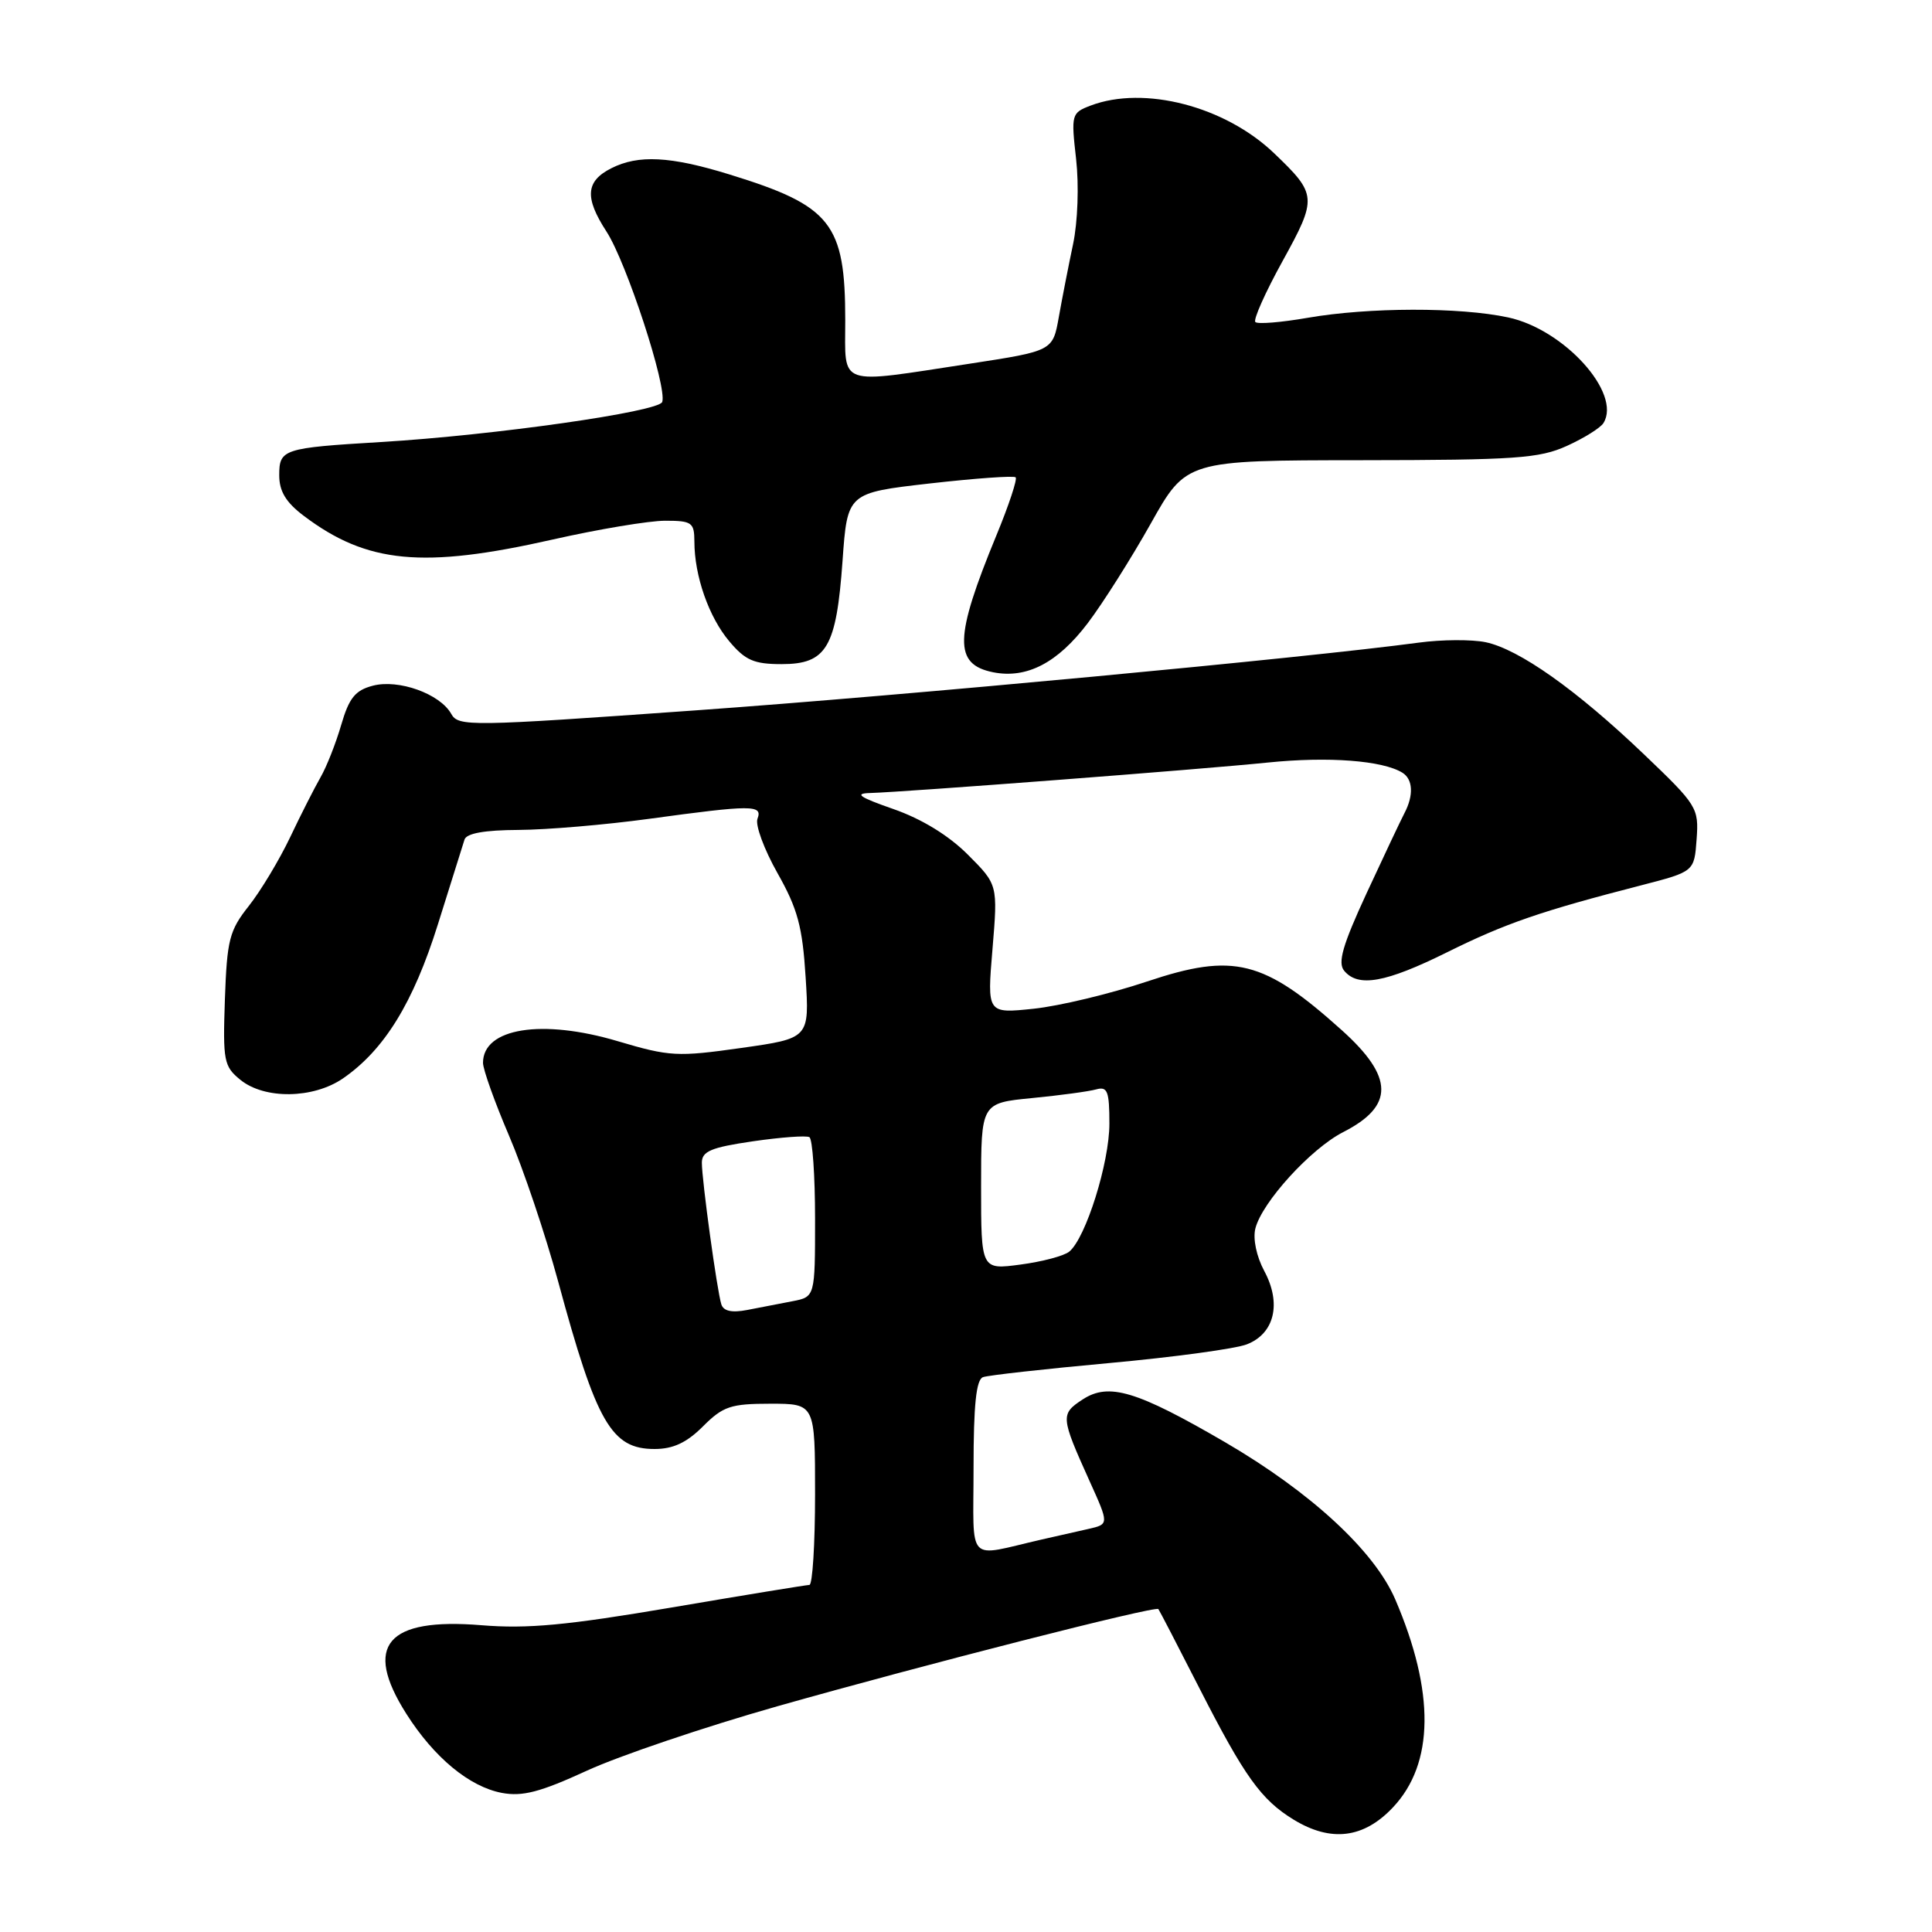<?xml version="1.0" encoding="UTF-8" standalone="no"?>
<!DOCTYPE svg PUBLIC "-//W3C//DTD SVG 1.1//EN" "http://www.w3.org/Graphics/SVG/1.1/DTD/svg11.dtd" >
<svg xmlns="http://www.w3.org/2000/svg" xmlns:xlink="http://www.w3.org/1999/xlink" version="1.1" viewBox="0 0 256 256">
 <g >
 <path fill="currentColor"
d=" M 184.57 239.49 C 190.05 233.69 190.15 224.19 184.87 211.91 C 182.10 205.49 173.69 197.73 162.33 191.10 C 150.59 184.27 146.92 183.17 143.45 185.44 C 140.50 187.37 140.54 187.75 144.37 196.24 C 146.96 201.97 146.96 201.97 144.23 202.59 C 142.73 202.92 139.93 203.56 138.00 204.00 C 127.91 206.31 129.00 207.46 129.00 194.49 C 129.00 186.16 129.35 182.81 130.25 182.48 C 130.94 182.23 138.47 181.39 147.00 180.61 C 155.53 179.83 163.72 178.72 165.22 178.13 C 168.89 176.70 169.83 172.70 167.52 168.41 C 166.49 166.49 166.00 164.15 166.34 162.79 C 167.21 159.31 173.69 152.20 177.98 150.01 C 184.76 146.55 184.71 142.73 177.81 136.52 C 167.45 127.20 163.48 126.21 152.00 130.05 C 147.14 131.68 140.38 133.30 136.98 133.66 C 130.79 134.31 130.79 134.31 131.51 125.76 C 132.22 117.22 132.22 117.22 128.23 113.23 C 125.69 110.69 122.13 108.51 118.37 107.20 C 113.87 105.63 113.15 105.14 115.28 105.08 C 120.01 104.94 159.03 101.96 168.00 101.04 C 176.02 100.22 183.20 100.77 185.83 102.39 C 187.23 103.26 187.34 105.39 186.09 107.76 C 185.59 108.72 183.33 113.50 181.07 118.38 C 177.90 125.24 177.23 127.57 178.11 128.63 C 179.97 130.87 183.60 130.22 191.77 126.17 C 199.47 122.35 204.18 120.73 217.50 117.30 C 224.50 115.49 224.50 115.49 224.81 111.20 C 225.11 107.04 224.90 106.70 217.81 99.93 C 208.87 91.39 201.26 86.01 196.83 85.09 C 195.00 84.72 191.03 84.74 188.00 85.15 C 172.91 87.18 119.96 92.15 92.14 94.13 C 62.16 96.27 60.74 96.29 59.79 94.59 C 58.30 91.93 52.81 89.96 49.40 90.86 C 47.06 91.47 46.25 92.49 45.21 96.06 C 44.50 98.50 43.27 101.62 42.47 103.00 C 41.68 104.38 39.86 107.95 38.44 110.95 C 37.01 113.95 34.55 118.04 32.98 120.03 C 30.39 123.30 30.08 124.51 29.80 132.41 C 29.52 140.60 29.66 141.30 31.86 143.09 C 35.07 145.69 41.50 145.60 45.44 142.90 C 50.91 139.13 54.76 132.90 58.03 122.46 C 59.75 116.98 61.33 111.94 61.55 111.25 C 61.81 110.42 64.19 109.99 68.72 109.97 C 72.45 109.95 80.22 109.29 86.00 108.50 C 99.69 106.63 101.08 106.63 100.37 108.49 C 100.05 109.31 101.25 112.55 103.02 115.69 C 105.70 120.43 106.33 122.79 106.75 129.49 C 107.26 137.58 107.26 137.58 98.22 138.86 C 89.75 140.06 88.72 140.00 81.88 137.97 C 71.81 134.97 64.00 136.22 64.00 140.83 C 64.00 141.70 65.55 146.04 67.44 150.46 C 69.34 154.88 72.27 163.59 73.96 169.81 C 79.04 188.57 81.02 192.00 86.73 192.00 C 89.20 192.00 90.99 191.16 93.15 189.00 C 95.81 186.34 96.83 186.00 102.08 186.00 C 108.00 186.00 108.00 186.00 108.00 198.00 C 108.00 204.60 107.66 210.01 107.25 210.01 C 106.84 210.02 98.62 211.36 89.00 213.00 C 75.12 215.36 69.90 215.85 63.79 215.35 C 51.24 214.32 48.09 218.02 53.83 227.07 C 57.51 232.88 62.20 236.76 66.51 237.57 C 69.23 238.08 71.59 237.46 77.73 234.64 C 82.00 232.67 93.38 228.82 103.00 226.09 C 122.37 220.60 153.11 212.75 153.49 213.21 C 153.62 213.37 156.07 218.09 158.93 223.70 C 164.91 235.42 167.11 238.48 171.41 241.11 C 176.36 244.13 180.70 243.60 184.57 239.49 Z  M 144.14 82.56 C 146.14 79.92 149.89 73.99 152.48 69.38 C 157.18 61.00 157.18 61.00 180.34 60.98 C 200.82 60.96 203.98 60.74 207.63 59.08 C 209.90 58.05 212.08 56.69 212.47 56.05 C 214.90 52.11 207.27 43.65 199.84 42.06 C 193.43 40.68 181.34 40.71 173.28 42.11 C 169.76 42.72 166.64 42.98 166.34 42.67 C 166.04 42.37 167.66 38.74 169.95 34.59 C 174.56 26.23 174.53 25.76 168.83 20.31 C 162.33 14.08 151.61 11.30 144.51 13.99 C 141.97 14.96 141.92 15.16 142.59 21.08 C 142.98 24.56 142.81 29.38 142.19 32.34 C 141.59 35.18 140.74 39.52 140.30 42.00 C 139.50 46.50 139.50 46.50 128.50 48.19 C 110.76 50.90 112.00 51.33 112.00 42.47 C 112.00 29.59 110.16 27.27 96.64 23.11 C 88.83 20.70 84.58 20.48 81.01 22.29 C 77.60 24.01 77.44 26.18 80.36 30.68 C 83.01 34.75 88.41 51.27 87.75 53.26 C 87.31 54.56 65.48 57.67 50.50 58.57 C 37.50 59.35 37.00 59.51 37.00 62.97 C 37.00 65.10 37.88 66.56 40.25 68.35 C 48.62 74.67 56.03 75.38 73.19 71.50 C 79.29 70.12 86.01 69.00 88.13 69.00 C 91.68 69.00 92.00 69.23 92.01 71.75 C 92.01 76.30 93.92 81.76 96.63 84.97 C 98.75 87.50 99.91 88.00 103.57 88.00 C 109.53 88.00 110.82 85.81 111.64 74.33 C 112.28 65.31 112.28 65.31 123.21 64.06 C 129.23 63.38 134.34 63.01 134.58 63.25 C 134.82 63.49 133.68 66.94 132.04 70.91 C 126.43 84.51 126.35 88.03 131.60 89.08 C 136.05 89.96 140.14 87.84 144.14 82.56 Z  M 95.58 172.83 C 95.01 171.04 93.00 156.39 93.00 154.07 C 93.00 152.55 94.21 152.04 99.75 151.23 C 103.46 150.69 106.84 150.44 107.25 150.68 C 107.66 150.92 108.00 155.78 108.00 161.48 C 108.00 171.84 108.00 171.84 105.00 172.42 C 103.35 172.74 100.65 173.26 99.00 173.58 C 96.97 173.97 95.86 173.73 95.58 172.83 Z  M 130.00 157.21 C 130.00 146.16 130.00 146.16 136.75 145.50 C 140.46 145.14 144.29 144.62 145.25 144.35 C 146.75 143.93 147.00 144.59 147.00 148.90 C 147.00 154.07 143.88 164.02 141.69 165.84 C 141.01 166.41 138.10 167.18 135.23 167.56 C 130.00 168.26 130.00 168.26 130.00 157.21 Z "/>
</g>
</svg>